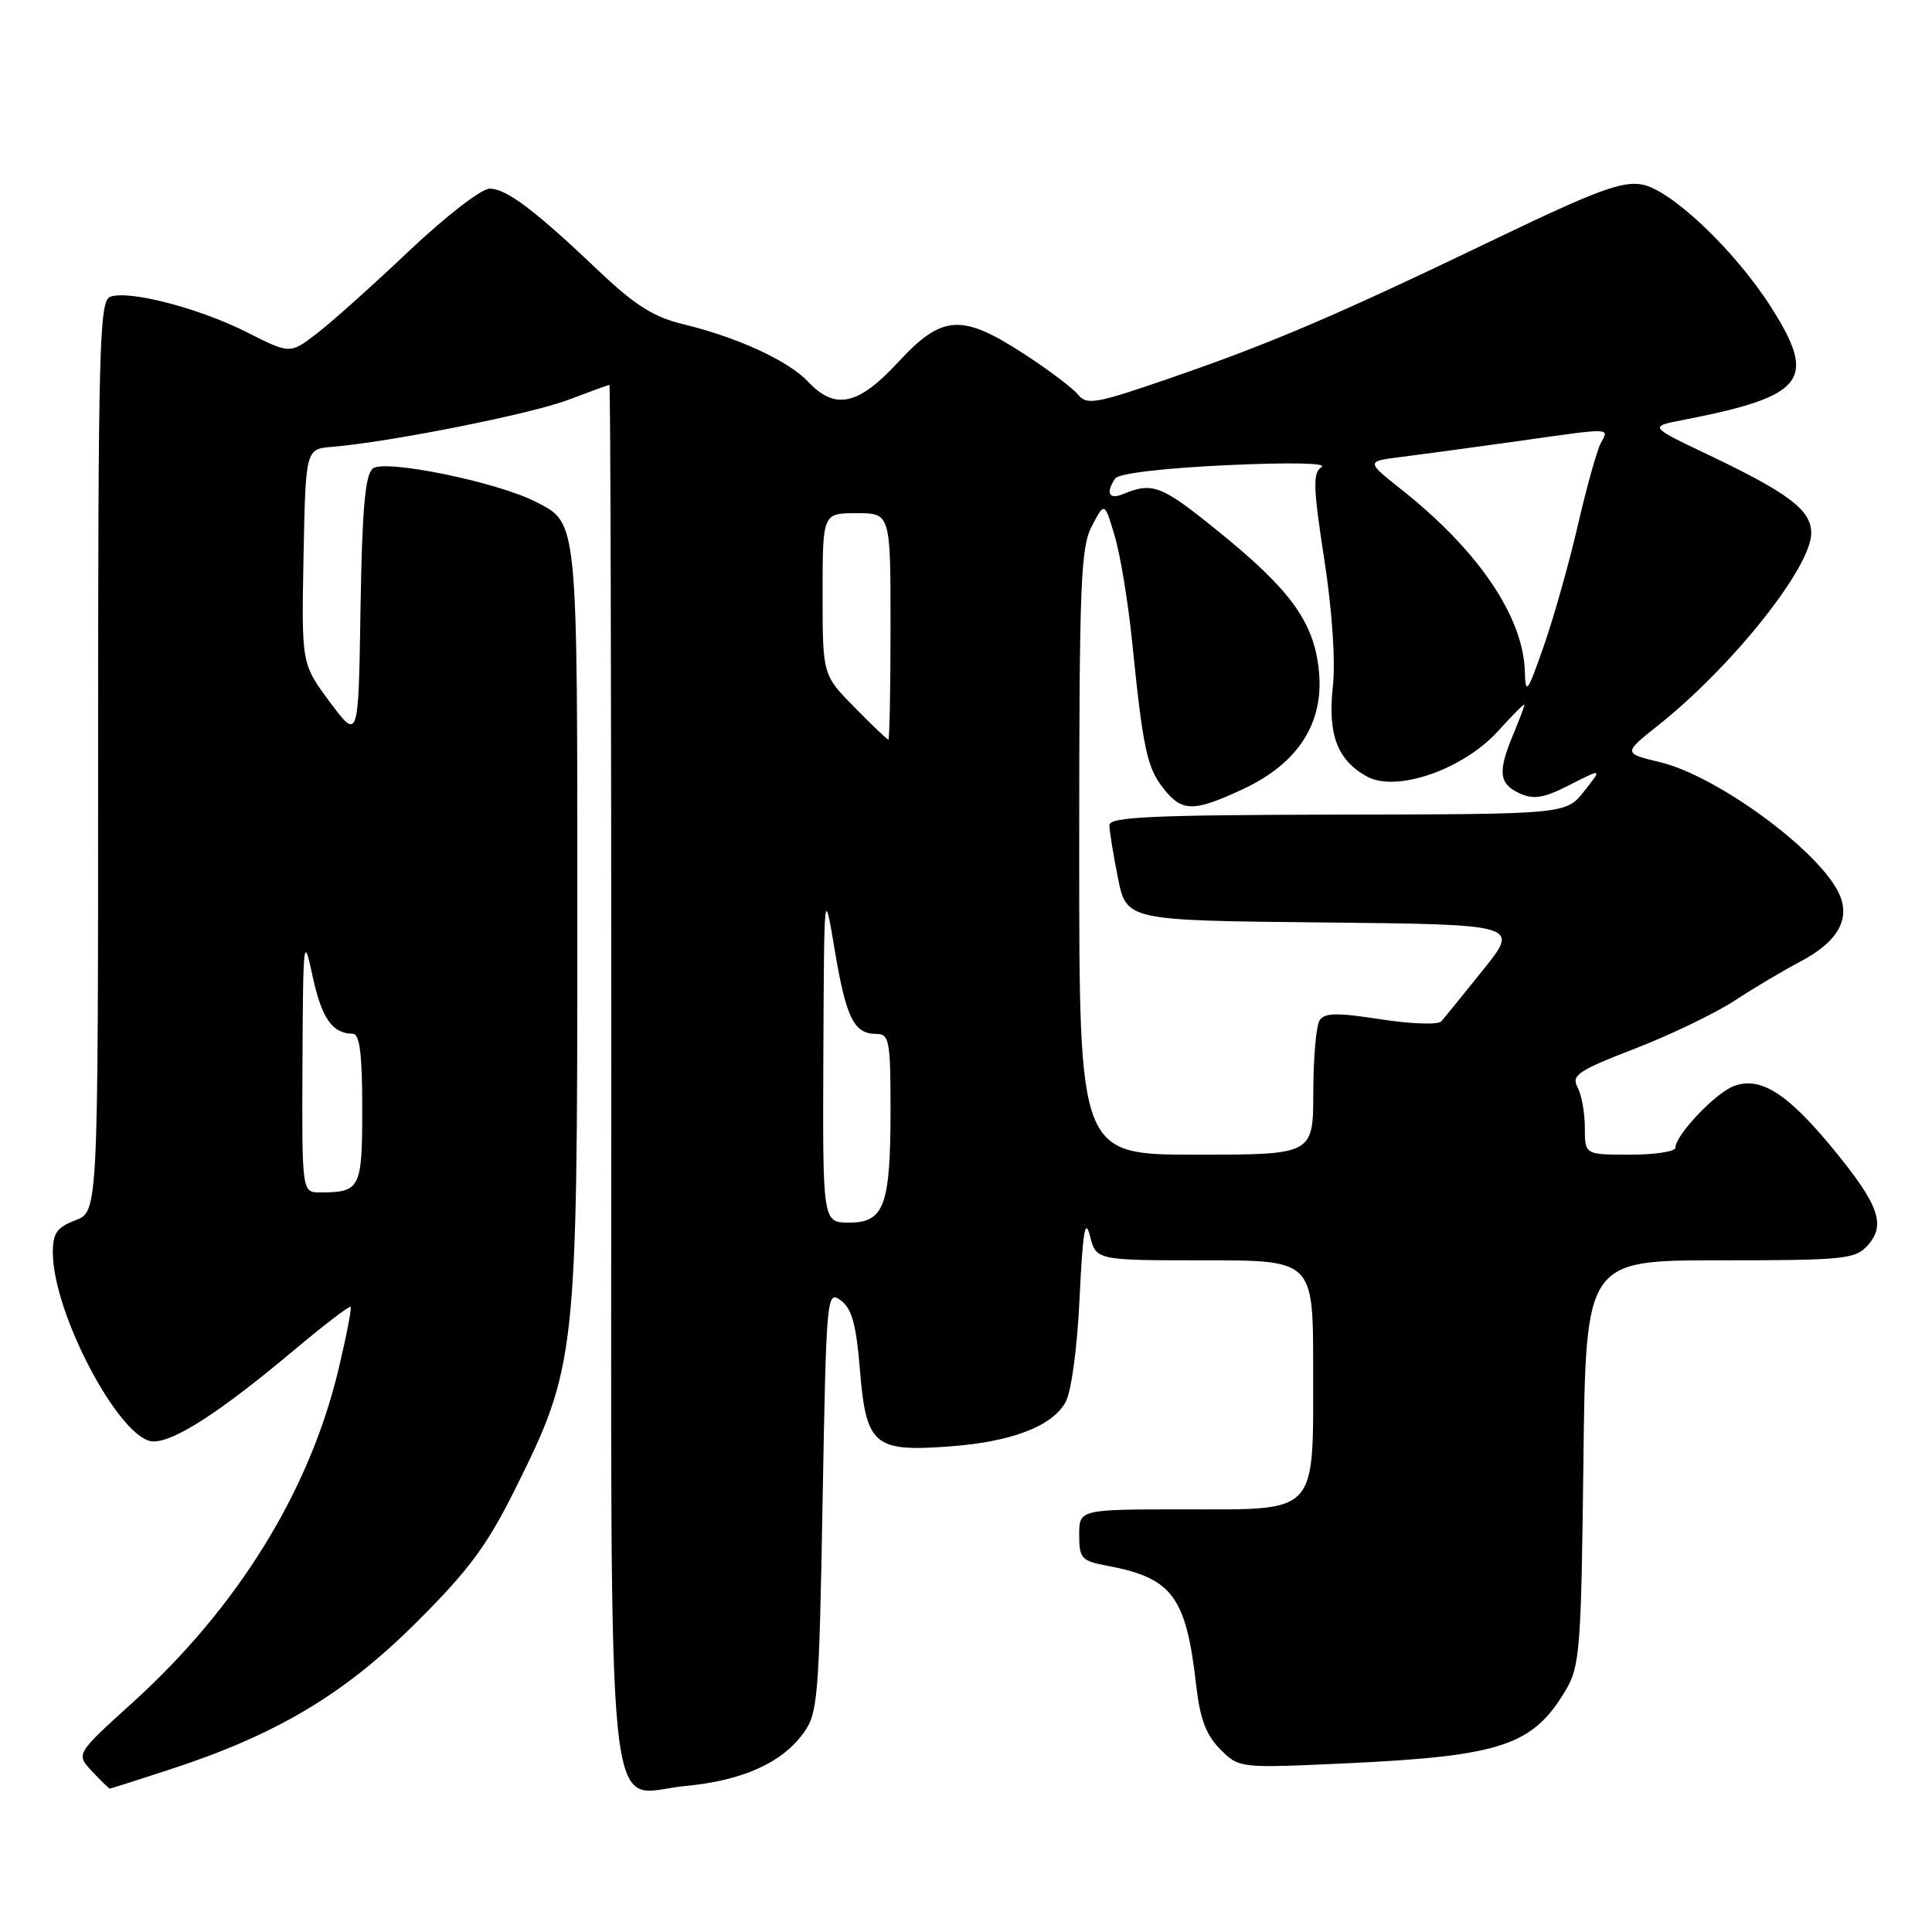 <?xml version="1.0" encoding="UTF-8" standalone="no"?>
<!DOCTYPE svg PUBLIC "-//W3C//DTD SVG 1.1//EN" "http://www.w3.org/Graphics/SVG/1.1/DTD/svg11.dtd" >
<svg xmlns="http://www.w3.org/2000/svg" xmlns:xlink="http://www.w3.org/1999/xlink" version="1.1" viewBox="0 0 256 256">
 <g >
 <path fill="currentColor"
d=" M 22.58 234.44 C 36.64 229.85 45.60 224.51 55.09 215.06 C 62.11 208.08 64.53 204.81 68.26 197.31 C 76.35 181.07 76.50 179.68 76.50 122.50 C 76.50 68.41 76.60 69.39 71.03 66.51 C 65.92 63.87 50.94 60.81 49.40 62.08 C 48.38 62.93 47.98 67.47 47.77 80.65 C 47.50 98.10 47.50 98.10 43.72 93.04 C 39.95 87.98 39.95 87.98 40.22 73.74 C 40.50 59.50 40.50 59.50 44.00 59.21 C 51.66 58.58 70.34 54.86 75.27 52.99 C 78.15 51.90 80.61 51.00 80.75 51.00 C 80.89 51.00 81.00 91.85 81.00 141.78 C 81.00 246.78 80.06 237.66 90.76 236.66 C 98.33 235.95 103.55 233.63 106.44 229.68 C 108.37 227.03 108.53 225.14 109.00 198.88 C 109.49 171.62 109.55 170.94 111.40 172.30 C 112.87 173.38 113.45 175.47 113.94 181.45 C 114.75 191.46 115.79 192.38 125.56 191.68 C 133.91 191.09 139.33 189.06 141.17 185.83 C 141.95 184.47 142.73 178.74 143.05 172.00 C 143.47 163.20 143.79 161.26 144.42 163.75 C 145.25 167.00 145.25 167.00 159.62 167.00 C 174.00 167.00 174.00 167.00 174.00 181.28 C 174.00 200.88 174.80 200.00 156.94 200.00 C 143.00 200.00 143.00 200.00 143.00 203.39 C 143.00 206.51 143.30 206.83 146.72 207.47 C 155.35 209.09 157.17 211.54 158.51 223.38 C 159.01 227.77 159.82 229.91 161.69 231.79 C 164.21 234.30 164.21 234.30 178.36 233.65 C 198.95 232.69 203.14 231.29 207.50 223.90 C 209.34 220.77 209.52 218.38 209.81 193.75 C 210.12 167.00 210.12 167.00 227.90 167.00 C 244.30 167.00 245.83 166.85 247.46 165.04 C 249.94 162.30 248.98 159.63 242.86 152.19 C 236.82 144.84 233.23 142.58 229.72 143.92 C 227.27 144.85 222.00 150.42 222.00 152.08 C 222.00 152.58 219.30 153.00 216.00 153.00 C 210.00 153.00 210.00 153.00 210.00 149.43 C 210.00 147.47 209.57 145.06 209.03 144.06 C 208.19 142.48 209.10 141.86 216.61 138.96 C 221.31 137.14 227.26 134.28 229.83 132.60 C 232.40 130.91 236.30 128.60 238.50 127.44 C 243.67 124.74 245.36 121.58 243.52 118.07 C 240.52 112.32 227.34 102.76 219.99 101.00 C 215.06 99.81 215.06 99.81 219.78 96.06 C 229.58 88.26 240.00 75.16 240.00 70.64 C 240.00 67.60 237.05 65.35 226.33 60.25 C 218.50 56.52 218.50 56.52 223.00 55.65 C 239.22 52.50 240.86 50.38 234.63 40.63 C 229.83 33.13 221.45 25.18 217.59 24.45 C 214.98 23.96 211.52 25.24 198.45 31.52 C 177.21 41.74 168.66 45.40 155.32 50.01 C 145.17 53.52 144.02 53.73 142.82 52.26 C 142.09 51.38 138.84 48.93 135.59 46.83 C 127.40 41.52 124.82 41.70 119.00 48.00 C 113.72 53.72 110.65 54.38 107.08 50.58 C 104.46 47.80 97.69 44.68 90.49 42.95 C 86.64 42.02 84.13 40.44 79.50 36.05 C 70.84 27.82 67.11 25.00 64.88 25.00 C 63.78 25.00 59.03 28.68 54.16 33.29 C 49.35 37.85 43.84 42.78 41.92 44.24 C 38.43 46.91 38.43 46.91 32.72 44.03 C 26.35 40.81 17.02 38.40 14.59 39.33 C 13.16 39.87 13.00 46.11 13.00 100.25 C 13.00 160.56 13.00 160.56 10.00 161.69 C 7.55 162.62 7.00 163.40 7.00 165.94 C 7.00 174.08 16.00 191.00 20.34 191.00 C 23.17 191.00 29.24 187.06 38.89 178.96 C 42.90 175.59 46.30 172.99 46.46 173.17 C 46.62 173.35 45.89 177.10 44.84 181.50 C 40.99 197.62 31.48 213.00 17.57 225.60 C 10.04 232.42 10.04 232.42 12.20 234.71 C 13.38 235.97 14.44 237.00 14.55 237.00 C 14.66 237.00 18.27 235.85 22.58 234.44 Z  M 109.10 139.75 C 109.20 117.50 109.20 117.50 110.61 125.91 C 112.12 134.92 113.16 137.00 116.12 137.00 C 117.83 137.00 118.00 137.88 118.00 146.93 C 118.00 159.75 117.18 162.00 112.52 162.00 C 109.00 162.00 109.00 162.00 109.10 139.75 Z  M 40.08 140.75 C 40.16 124.38 40.23 123.80 41.42 129.34 C 42.62 134.93 44.03 136.95 46.75 136.98 C 47.66 137.00 48.00 139.65 48.00 146.89 C 48.00 157.50 47.75 158.00 42.42 158.00 C 40.00 158.00 40.00 158.00 40.08 140.75 Z  M 143.00 112.95 C 143.00 77.35 143.19 72.54 144.68 69.70 C 146.36 66.50 146.36 66.50 147.70 71.00 C 148.44 73.47 149.48 79.78 150.01 85.00 C 151.45 99.23 151.98 101.71 154.16 104.47 C 156.62 107.60 158.13 107.62 164.69 104.57 C 171.98 101.17 175.43 95.84 174.77 88.99 C 174.15 82.46 171.07 78.19 161.25 70.26 C 153.84 64.27 152.74 63.85 148.75 65.49 C 146.93 66.24 146.49 65.30 147.77 63.40 C 148.20 62.74 154.15 62.03 162.50 61.64 C 170.90 61.25 175.95 61.35 175.11 61.89 C 173.94 62.65 173.99 64.51 175.47 74.10 C 176.53 80.94 176.97 87.60 176.61 90.95 C 175.92 97.31 177.18 100.68 181.08 102.87 C 184.97 105.06 193.88 101.98 198.51 96.86 C 200.43 94.73 202.00 93.17 202.00 93.37 C 202.00 93.58 201.32 95.37 200.50 97.35 C 198.44 102.28 198.61 103.87 201.35 105.12 C 203.25 105.98 204.56 105.76 208.02 103.99 C 212.32 101.80 212.32 101.80 209.91 104.84 C 207.50 107.89 207.50 107.89 177.25 107.94 C 152.74 107.99 147.00 108.25 147.00 109.33 C 147.00 110.07 147.51 113.21 148.13 116.32 C 149.27 121.97 149.27 121.97 175.31 122.23 C 201.35 122.50 201.35 122.50 196.53 128.50 C 193.89 131.80 191.38 134.88 190.97 135.34 C 190.55 135.81 186.94 135.68 182.94 135.06 C 177.13 134.16 175.50 134.19 174.85 135.21 C 174.40 135.92 174.02 140.21 174.02 144.75 C 174.00 153.00 174.00 153.00 158.50 153.00 C 143.00 153.00 143.00 153.00 143.00 112.95 Z  M 113.21 93.71 C 109.00 89.42 109.00 89.42 109.00 78.71 C 109.00 68.00 109.00 68.00 113.50 68.00 C 118.00 68.00 118.00 68.00 118.00 83.00 C 118.00 91.25 117.87 98.00 117.71 98.00 C 117.55 98.00 115.52 96.07 113.21 93.71 Z  M 202.05 89.00 C 201.85 81.74 195.91 72.96 185.74 64.90 C 180.98 61.13 180.98 61.13 185.74 60.54 C 188.36 60.21 195.22 59.28 201.00 58.47 C 213.88 56.65 213.21 56.64 212.10 58.75 C 211.59 59.71 210.23 64.58 209.08 69.57 C 207.93 74.56 205.90 81.76 204.57 85.57 C 202.39 91.81 202.14 92.15 202.05 89.00 Z "/>
</g>
</svg>